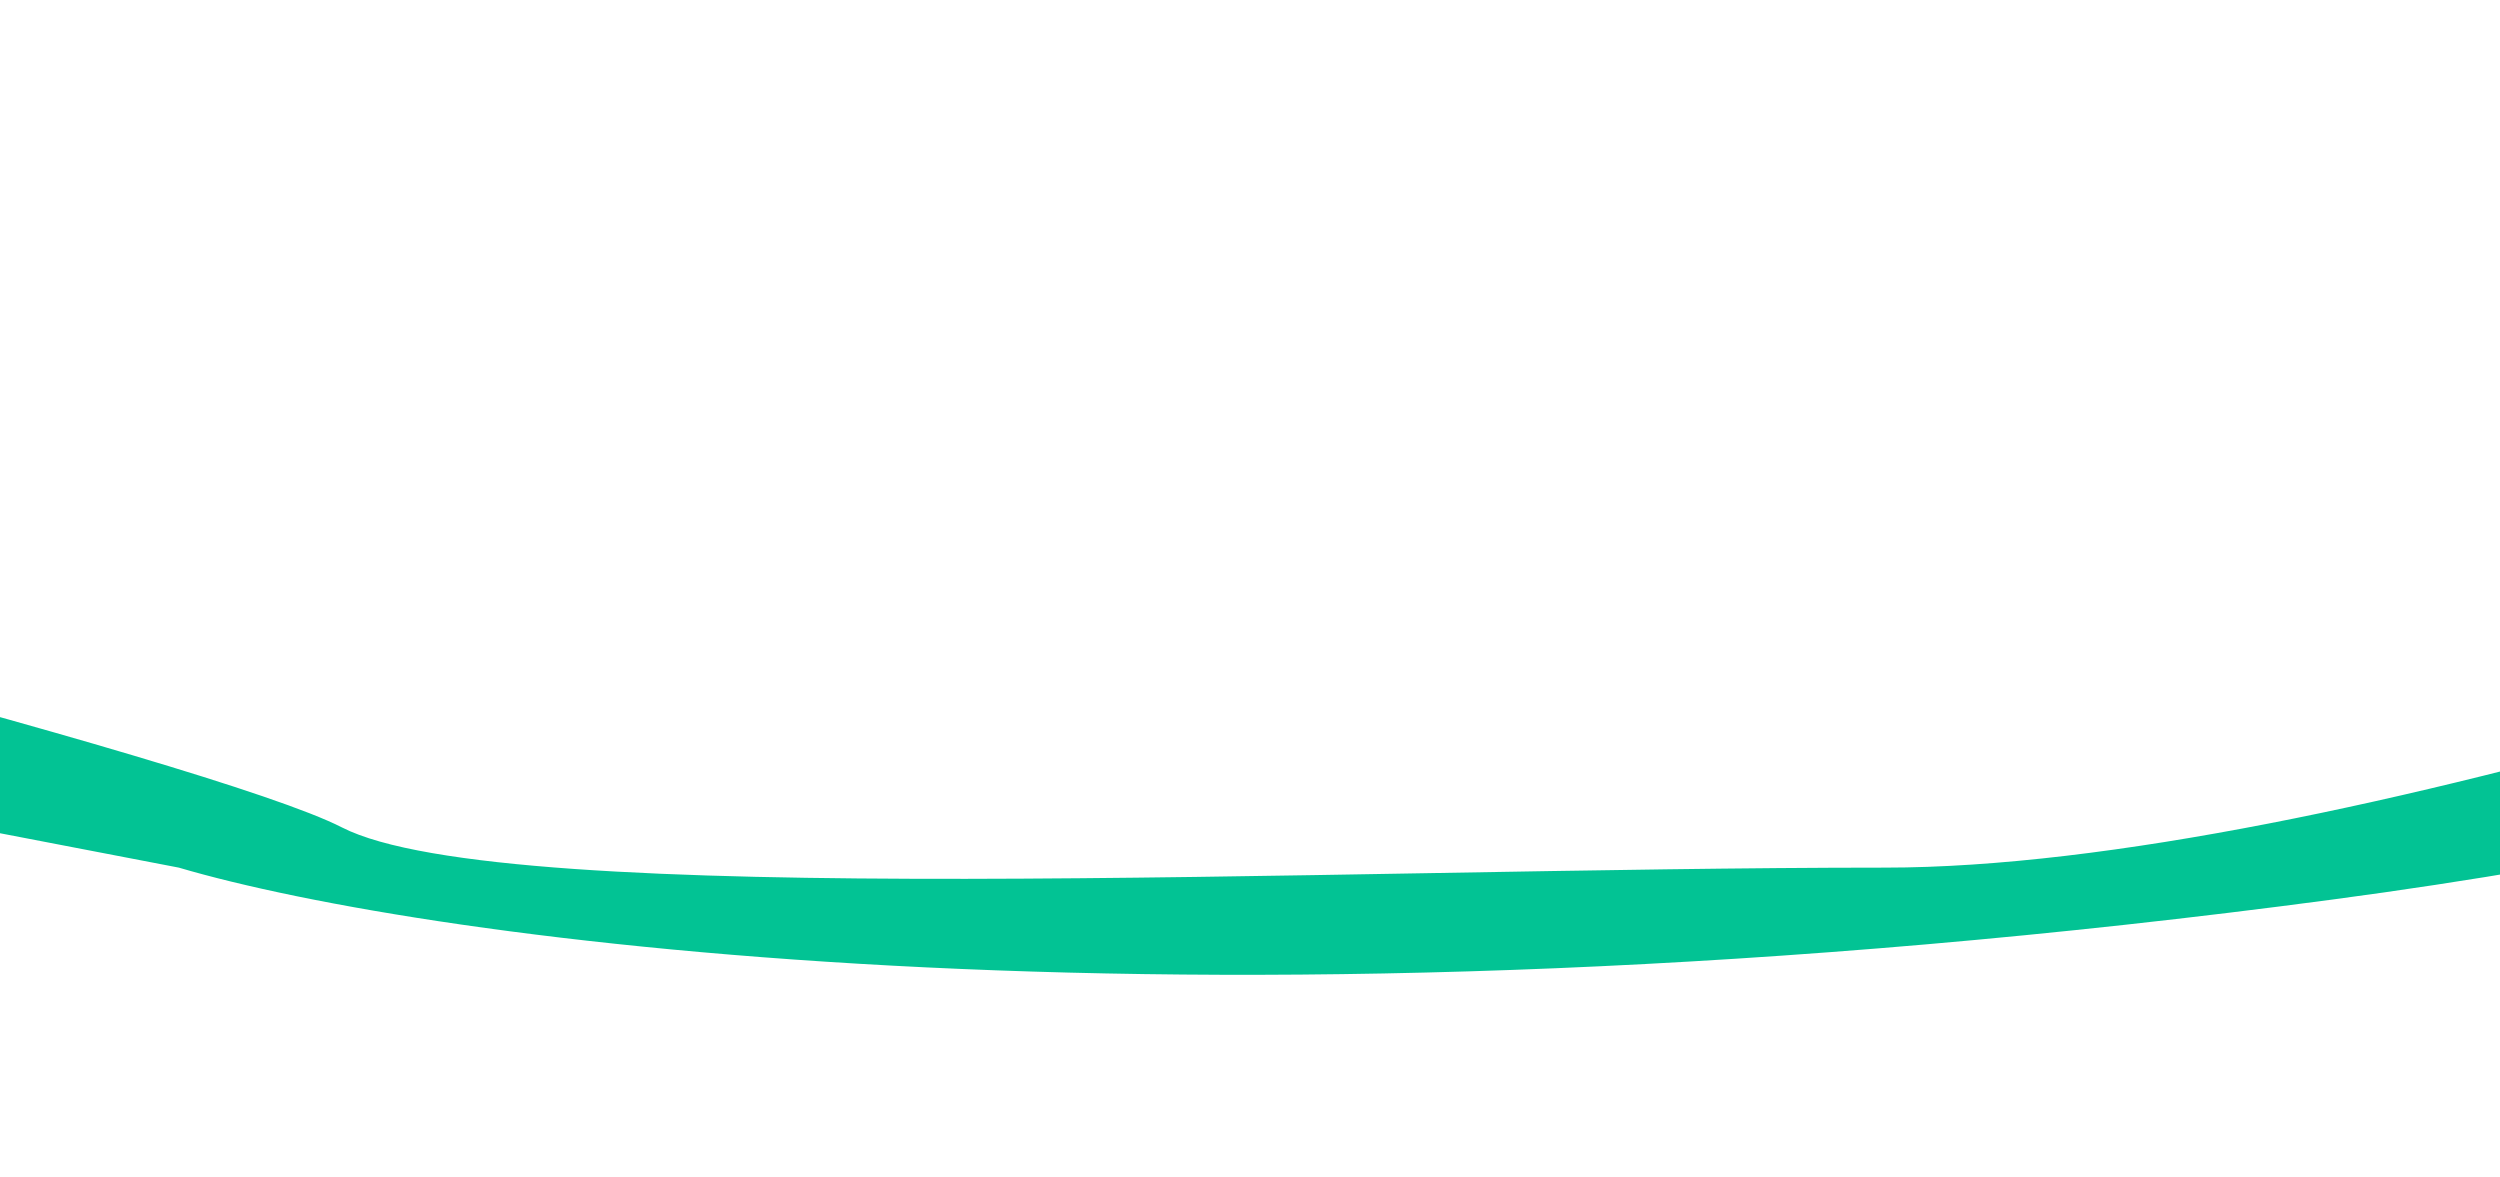 <svg width="1440" height="678" viewBox="0 0 1440 678" fill="none" xmlns="http://www.w3.org/2000/svg">
<g filter="url(#filter0_f_131_696)">
<path d="M-267.665 428.461L-687.826 288.849L-575.715 265.679C-349.475 319.94 121.792 438.085 196.936 476.582C290.866 524.704 765.567 499.752 1085.74 499.752C1341.87 499.752 1787.69 345.288 1978.58 268.055L2200.78 116.562C2185.29 214.389 1992.11 431.669 1343.29 518.169C694.463 604.669 246.089 541.933 103.006 499.752L-267.665 428.461Z" fill="#02C394"/>
</g>
<defs>
<filter id="filter0_f_131_696" x="-803.826" y="0.562" width="3120.61" height="676.936" filterUnits="userSpaceOnUse" color-interpolation-filters="sRGB">
<feFlood flood-opacity="0" result="BackgroundImageFix"/>
<feBlend mode="normal" in="SourceGraphic" in2="BackgroundImageFix" result="shape"/>
<feGaussianBlur stdDeviation="58" result="effect1_foregroundBlur_131_696"/>
</filter>
</defs>
</svg>

